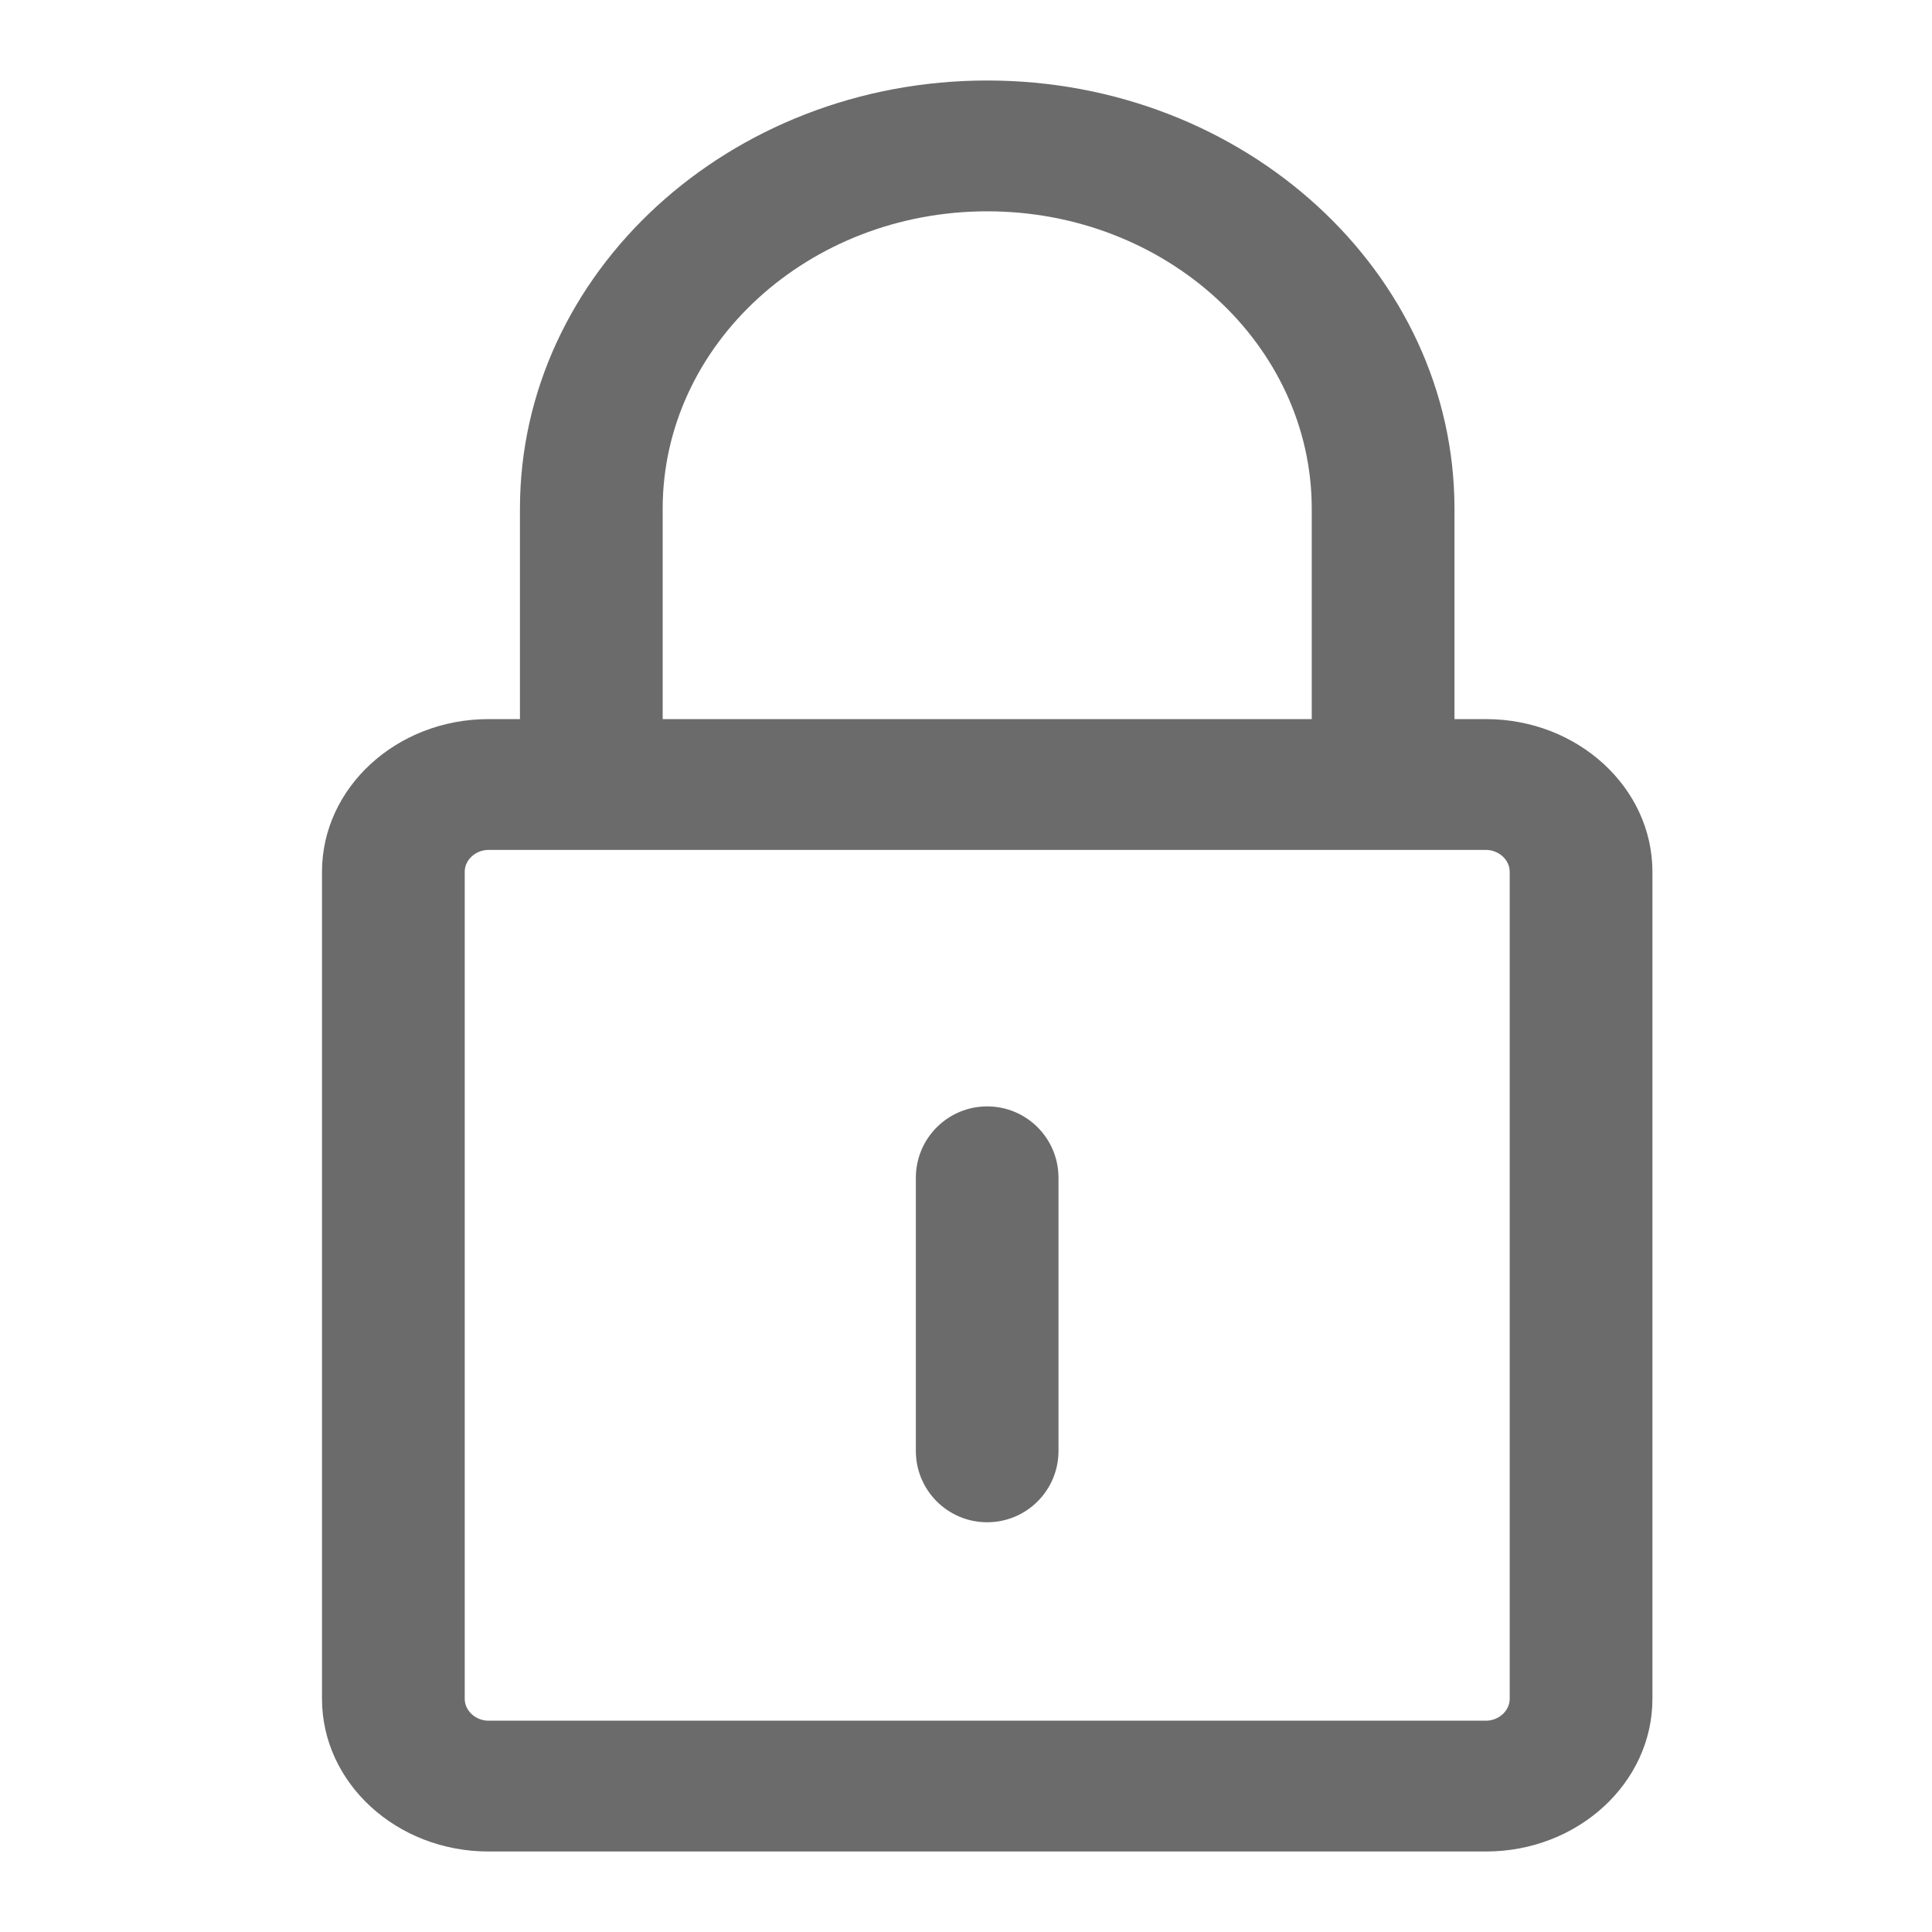 <svg width="24" height="24" viewBox="0 0 24 24" fill="none" xmlns="http://www.w3.org/2000/svg">
<path d="M18.459 8.933H18.068V6.32C18.068 3.387 15.464 1 12.264 1C9.063 1 6.459 3.387 6.459 6.32V8.933H6.068C4.928 8.933 4 9.784 4 10.829V21.104C4 22.15 4.928 23 6.068 23H18.459C19.599 23 20.527 22.15 20.527 21.104V10.829C20.527 9.784 19.599 8.933 18.459 8.933ZM8.232 6.32C8.232 4.283 10.04 2.625 12.264 2.625C14.487 2.625 16.295 4.283 16.295 6.32V8.933H8.232V6.32ZM18.754 21.104C18.754 21.251 18.619 21.375 18.459 21.375H6.068C5.908 21.375 5.773 21.251 5.773 21.104V10.829C5.773 10.682 5.908 10.558 6.068 10.558H7.345H17.182H18.459C18.619 10.558 18.754 10.682 18.754 10.829V21.104Z" fill="#6B6B6B"/>
<path d="M12.263 13.744C11.774 13.744 11.377 14.141 11.377 14.631V18.024C11.377 18.514 11.774 18.91 12.263 18.91C12.753 18.91 13.149 18.514 13.149 18.024V14.631C13.149 14.141 12.753 13.744 12.263 13.744Z" fill="#6B6B6B"/>
</svg>
